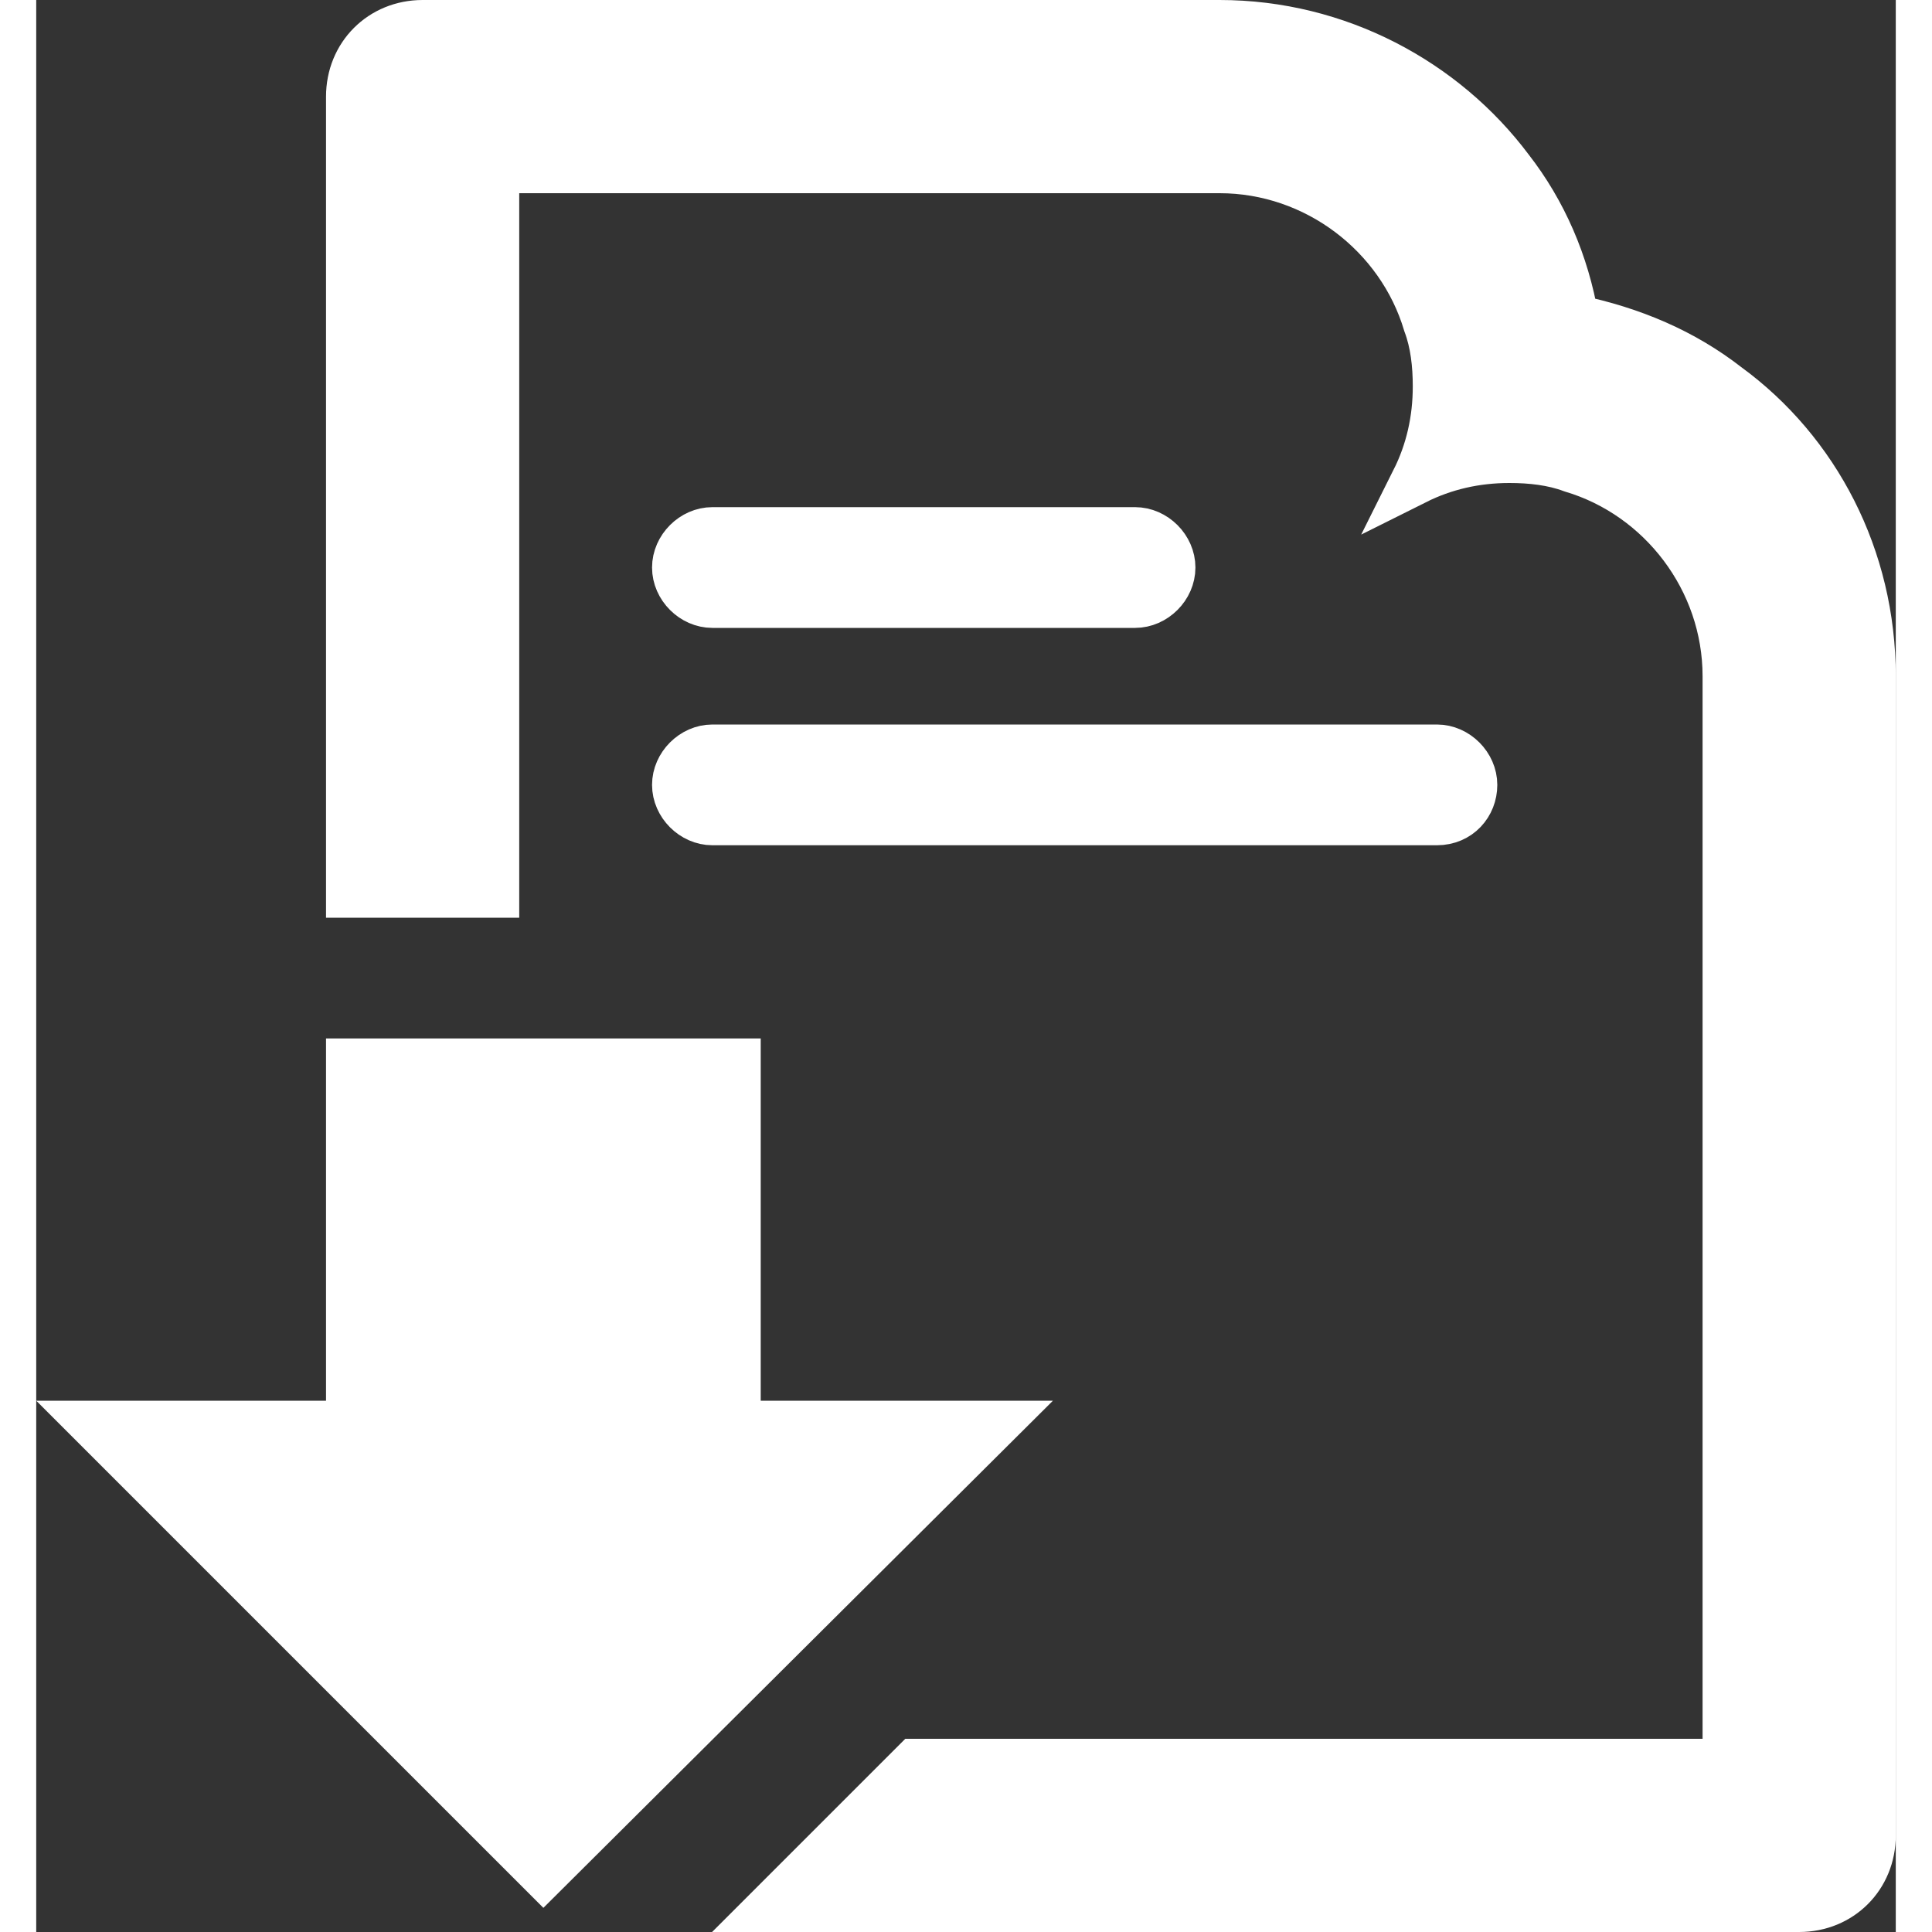 <?xml version="1.0" encoding="UTF-8"?>
<svg width="20px" height="20px" viewBox="0 0 77 80" version="1.1" xmlns="http://www.w3.org/2000/svg" xmlns:xlink="http://www.w3.org/1999/xlink">
    <rect x="0" y="0" width="77" height="80" fill="#333333" stroke="none"/>
    <g id="Page-1" stroke="none" stroke-width="1" fill="none" fill-rule="evenodd">
        <g id="invoice-download-icon" transform="translate(0, 1)" fill="#ffffff" fill-rule="nonzero">
            <path d="M59.5,31.5 C59.5,30.7 58.8,30 58,30 L28,30 C27.2,30 26.5,30.7 26.5,31.5 C26.5,32.3 27.2,33 28,33 L58,33 C58.9,33 59.5,32.3 59.5,31.5 Z M28,24 L45.5,24 C46.3,24 47,23.3 47,22.5 C47,21.7 46.3,21 45.5,21 L28,21 C27.2,21 26.5,21.7 26.5,22.5 C26.5,23.3 27.2,24 28,24 Z M70,15 C68.2,13.6 66.1,12.7 63.7,12.2 C63.3,9.9 62.4,7.8 61,6 C58.3,2.4 53.9,0 49,0 L16,0 C14.3,0 13,1.3 13,3 L13,36 L19,36 L19,6 L49,6 C53,6 56.5,8.7 57.6,12.4 C57.9,13.2 58,14.1 58,15 C58,16.4 57.7,17.7 57.1,18.9 C58.3,18.3 59.6,18 61,18 C61.9,18 62.8,18.1 63.6,18.4 C67.3,19.5 70,23 70,27 L70,72 L36.4,72 L30.4,78 L73,78 C74.7,78 76,76.7 76,75 L76,27 C76,22.1 73.7,17.7 70,15 Z" id="Shape" stroke="#ffffff" stroke-width="2"></path>
            <polygon id="Shape" points="30 57 30 42 12 42 12 57 0 57 21 78 42.1 57"></polygon>
        </g>
    </g>
</svg>